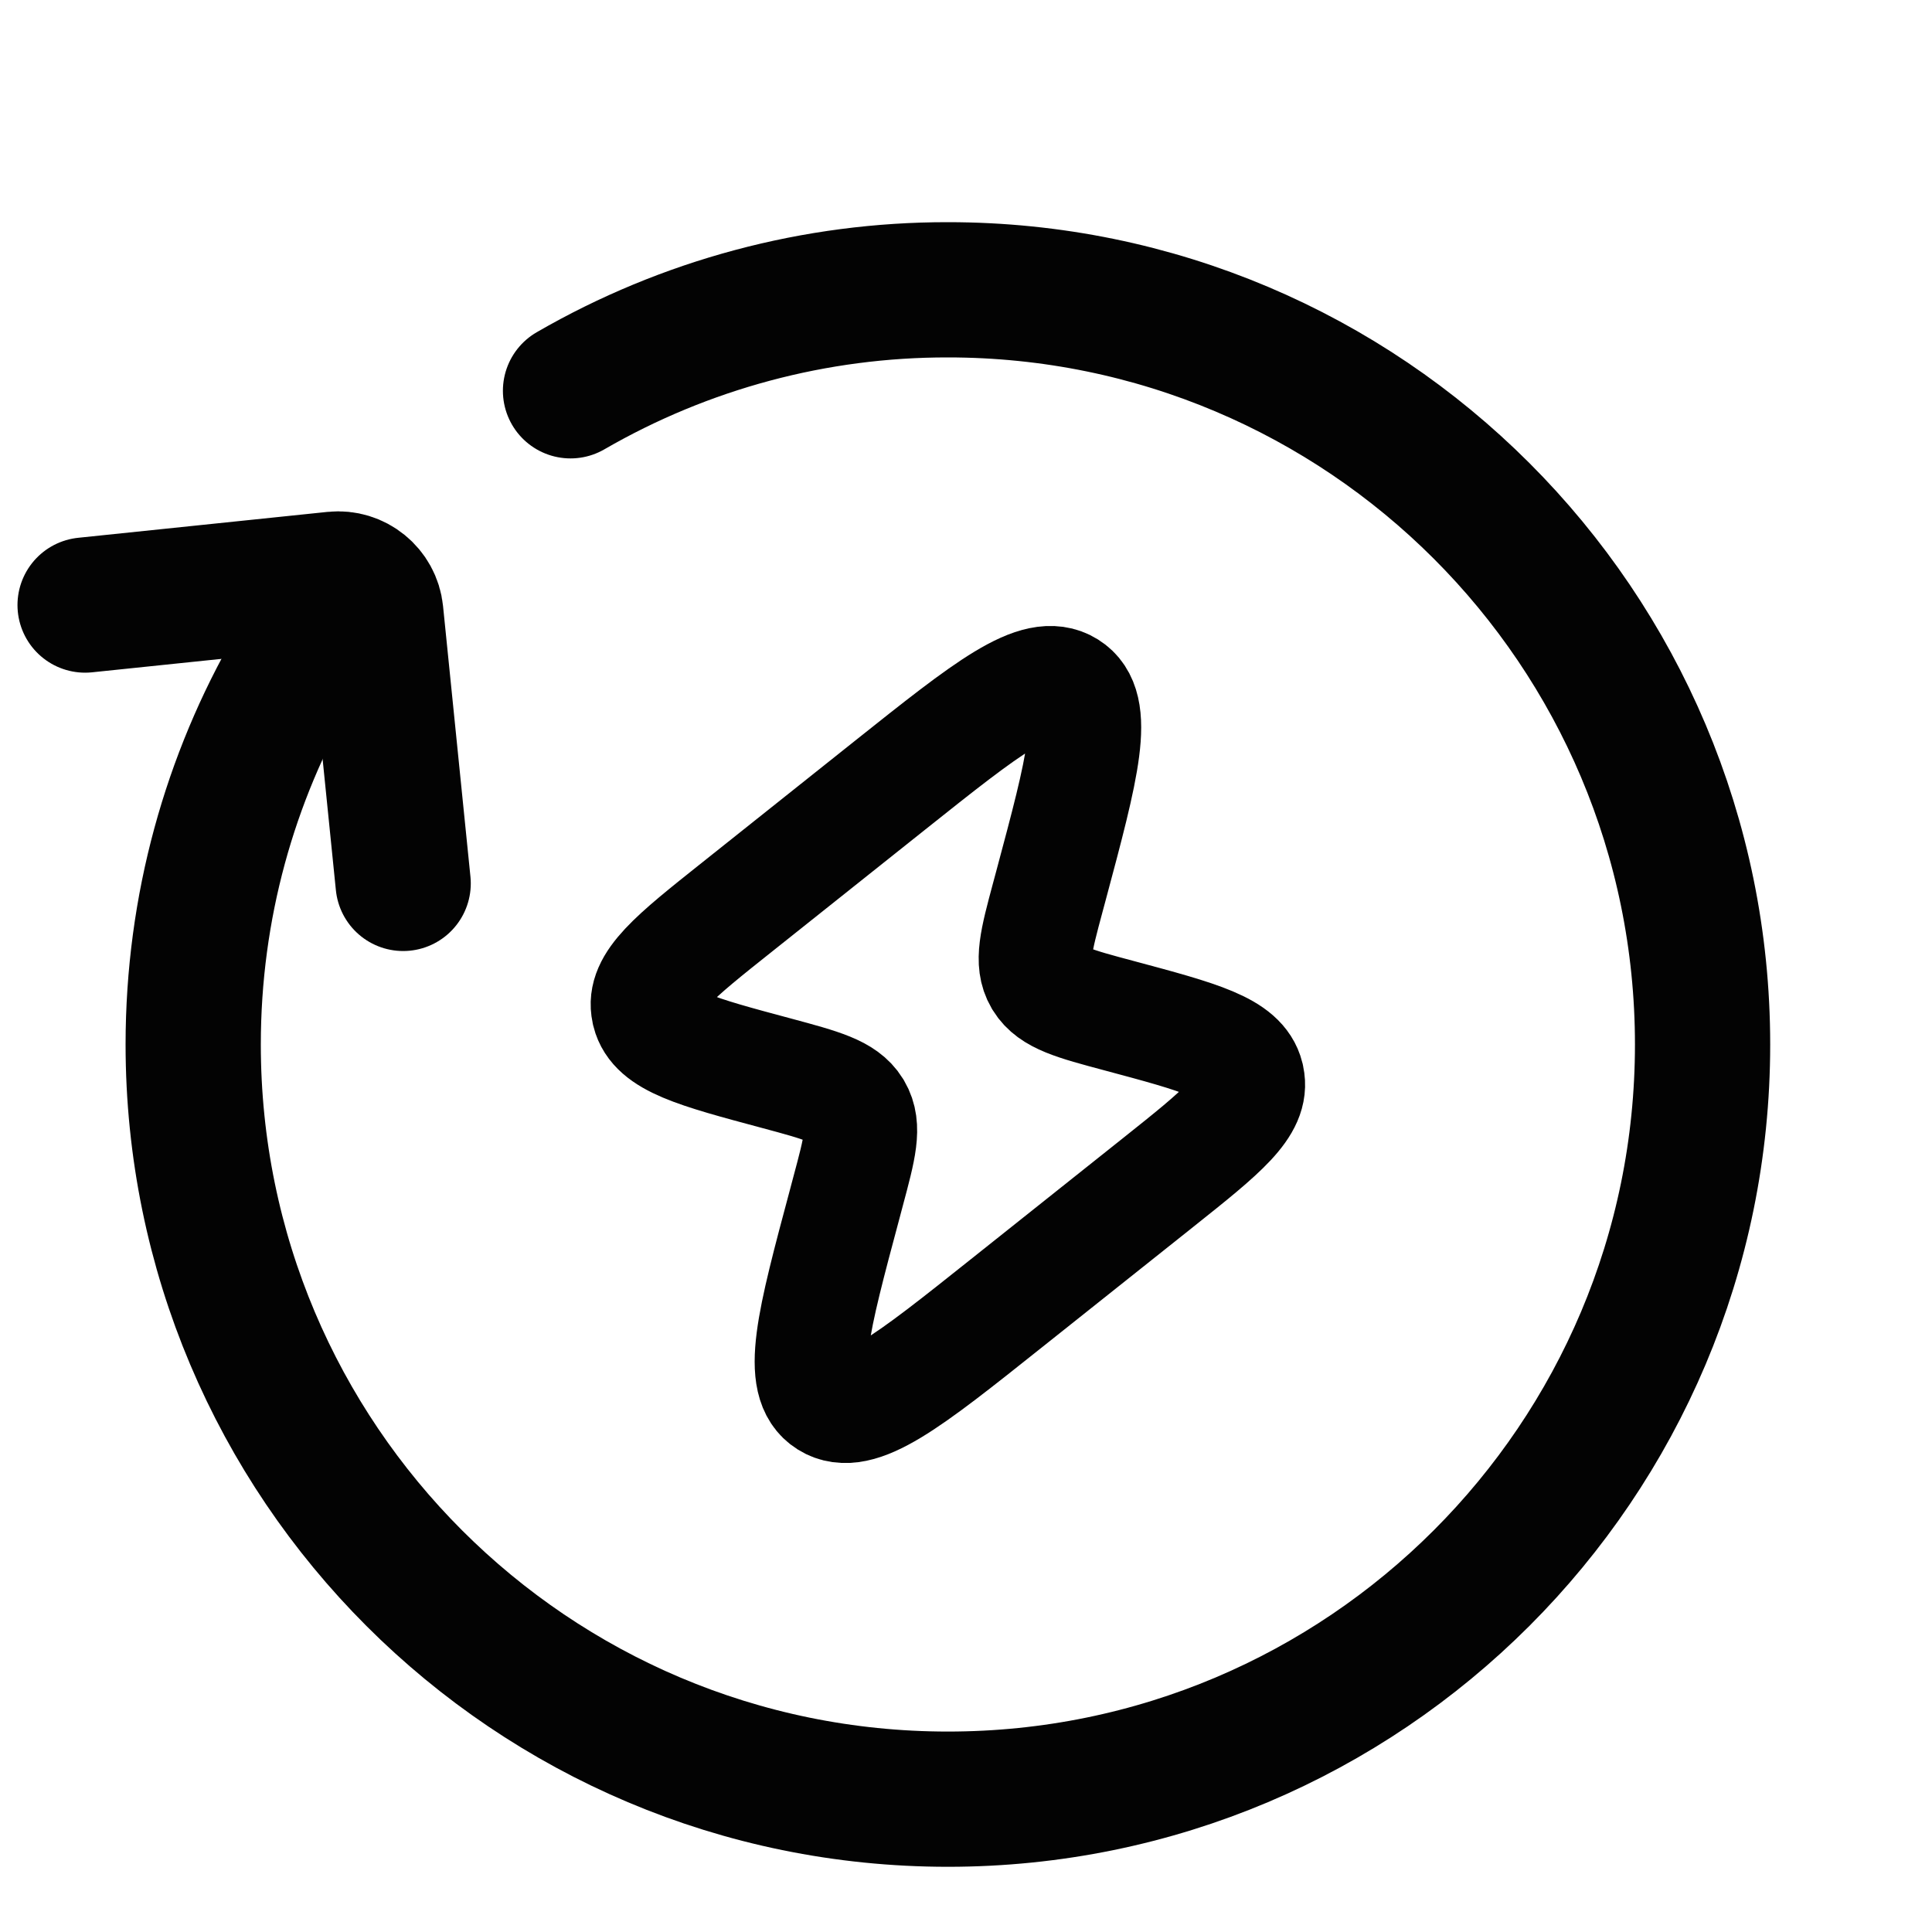 <svg width="40" height="40" viewBox="0 0 40 40" fill="none" xmlns="http://www.w3.org/2000/svg">
<path d="M15.27 18.772L18.419 16.264C20.453 14.644 21.47 13.833 22.111 14.233C22.752 14.633 22.419 15.873 21.755 18.352L21.692 18.586C21.452 19.48 21.333 19.927 21.542 20.283L21.553 20.302C21.772 20.655 22.238 20.78 23.167 21.028C24.842 21.477 25.68 21.7 25.827 22.284C25.829 22.294 25.831 22.304 25.833 22.314C25.962 22.902 25.302 23.427 23.981 24.48L20.833 26.986C18.797 28.608 17.78 29.417 17.139 29.017C16.5 28.617 16.833 27.377 17.497 24.898L17.559 24.664C17.798 23.772 17.919 23.325 17.708 22.967L17.697 22.948C17.478 22.597 17.012 22.472 16.083 22.222C14.408 21.773 13.57 21.55 13.423 20.966C13.421 20.956 13.419 20.946 13.417 20.936C13.287 20.35 13.948 19.823 15.27 18.772Z" stroke="#030303" stroke-width="2.344"/>
<path d="M11.812 8.091C14.187 6.717 16.882 5.996 19.625 6C28.255 6 35.25 12.995 35.25 21.625C35.25 30.255 28.255 37.25 19.625 37.25C10.995 37.25 4 30.255 4 21.625C4 18.78 4.761 16.109 6.091 13.812" stroke="#030303" stroke-width="2.8" stroke-linecap="round"/>
<path d="M1.762 12.527L6.922 11.991C7.351 11.947 7.736 12.259 7.78 12.69L8.347 18.29" stroke="#030303" stroke-width="2.8" stroke-linecap="round" stroke-linejoin="round"/>
</svg>
